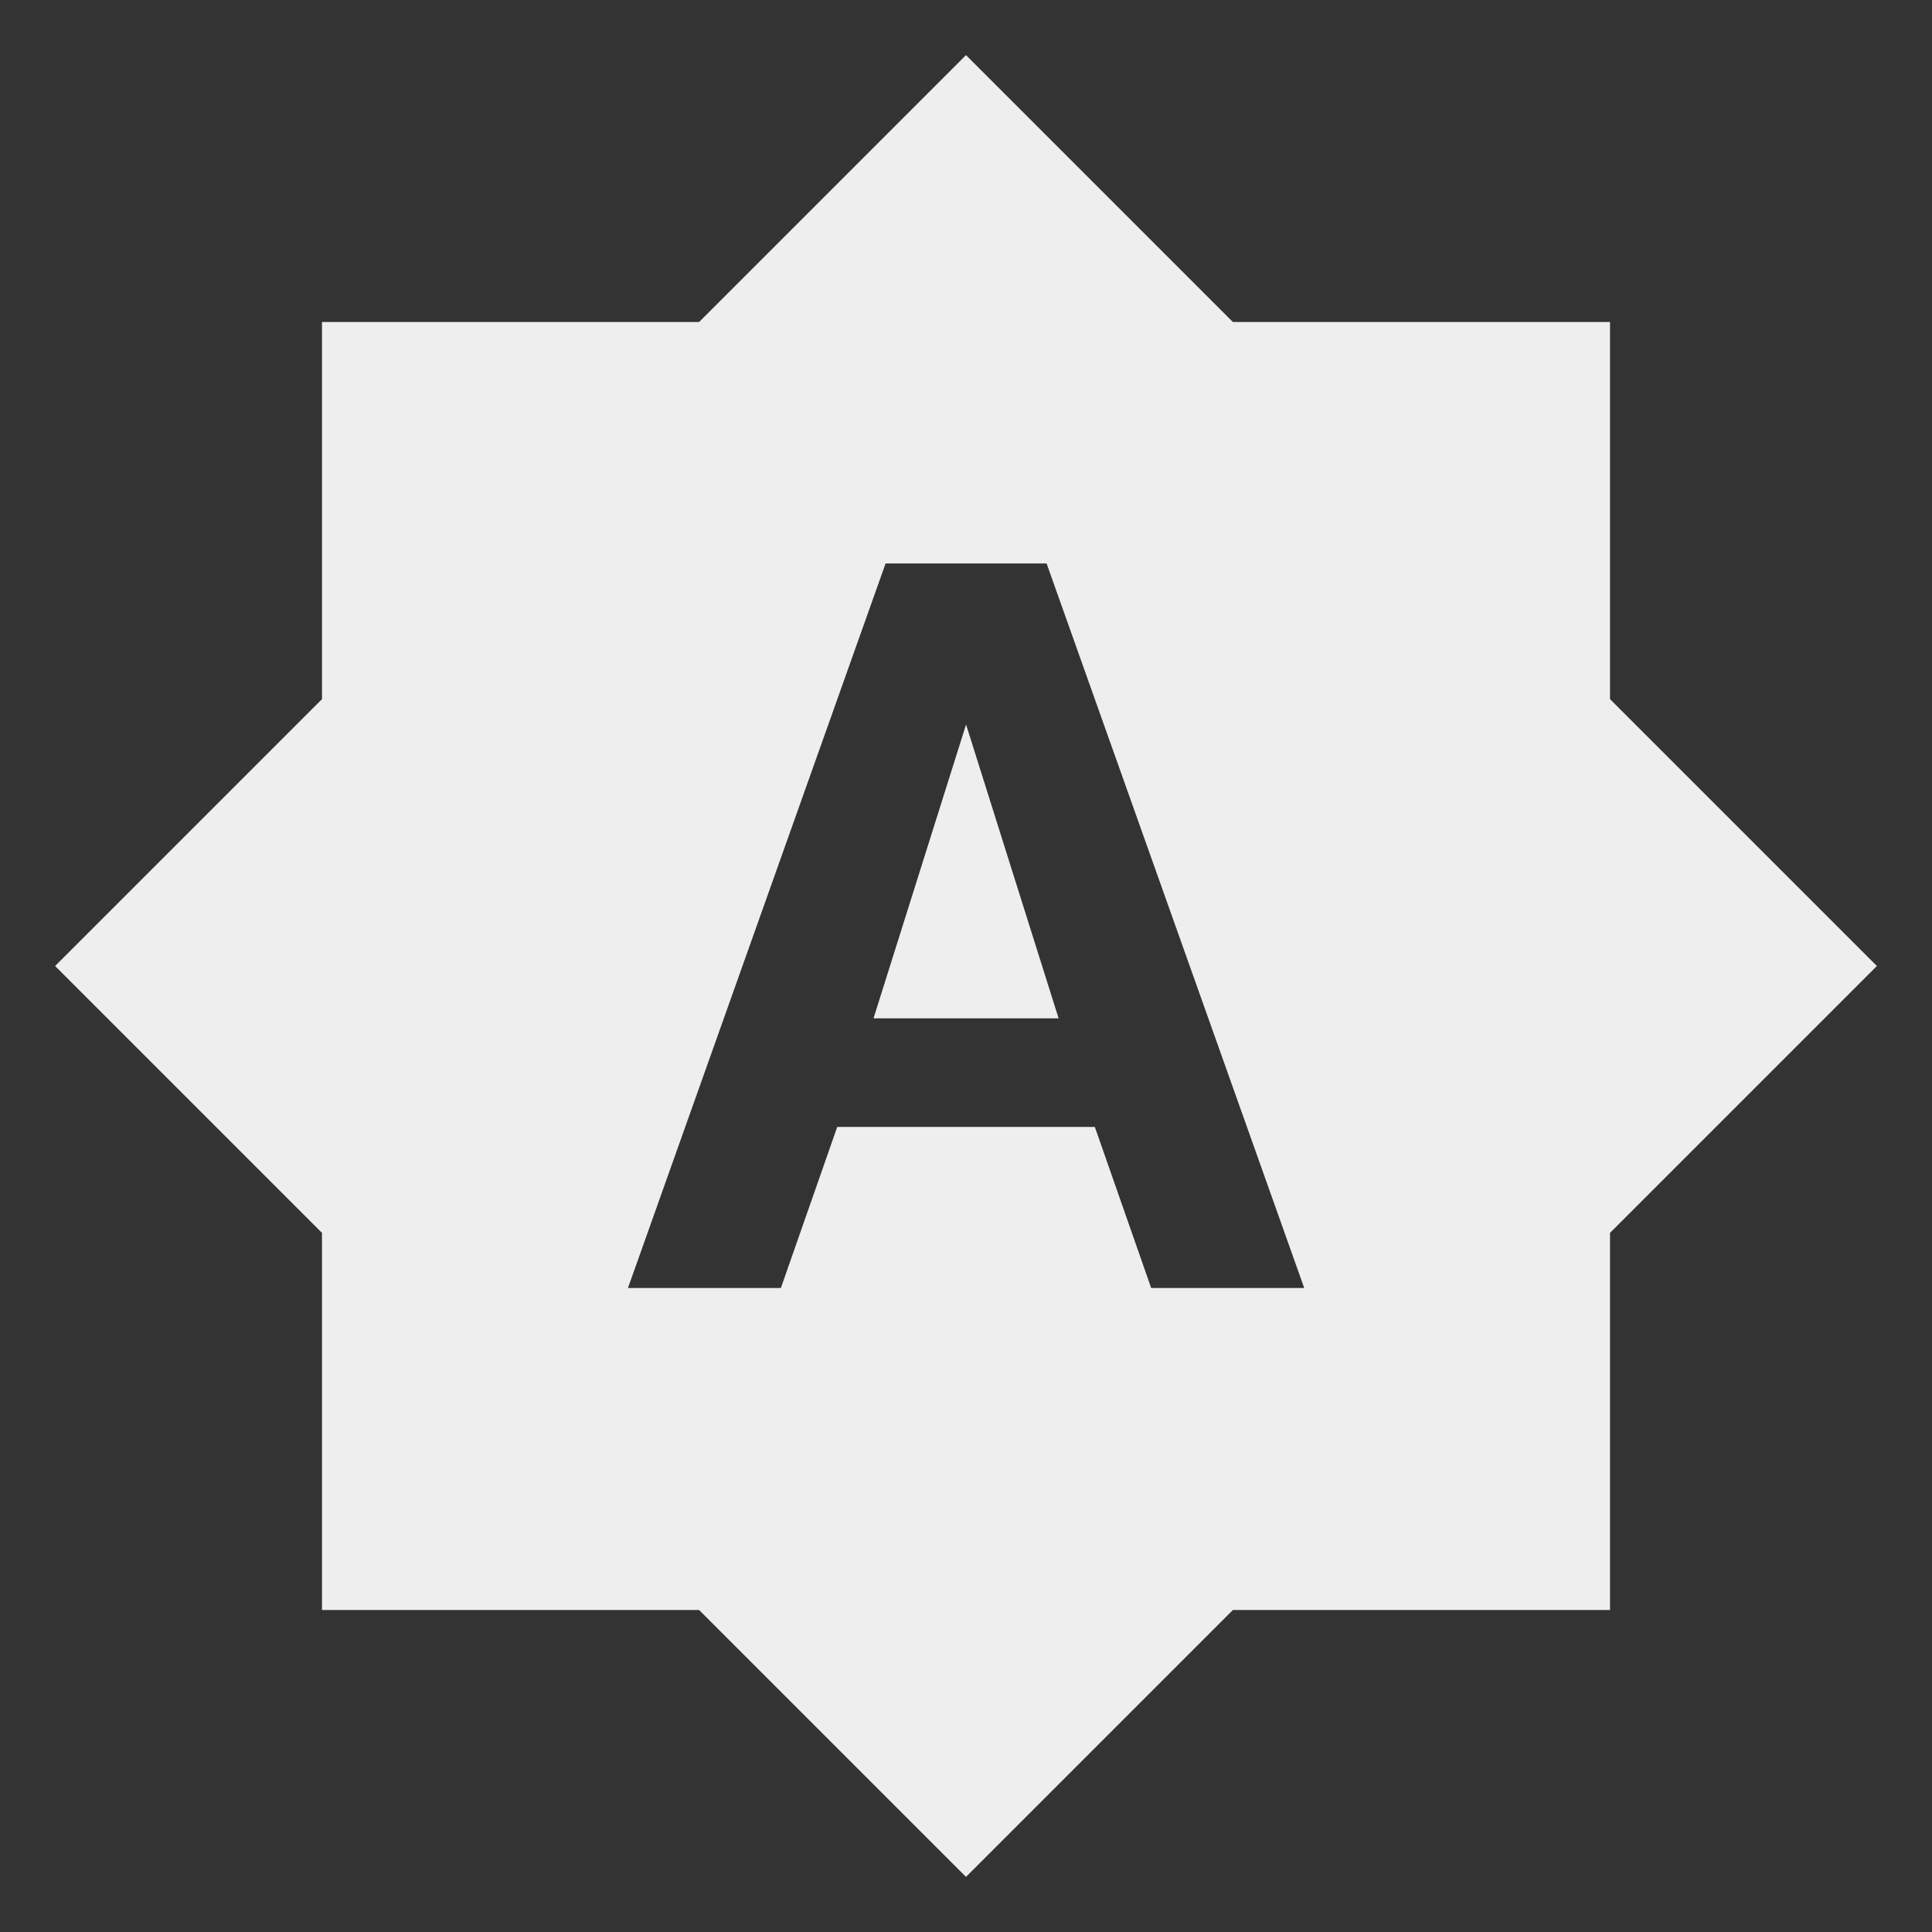 <?xml version="1.0" encoding="utf-8"?>
<!-- Generated by IcoMoon.io -->
<!DOCTYPE svg PUBLIC "-//W3C//DTD SVG 1.1//EN" "http://www.w3.org/Graphics/SVG/1.1/DTD/svg11.dtd">
<svg version="1.1" xmlns="http://www.w3.org/2000/svg" xmlns:xlink="http://www.w3.org/1999/xlink" width="32" height="32" viewBox="0 0 32 32">
<rect x="0" y="0" width="32" height="32" fill="#333333" stroke="none"/>
<path fill="#eeeeee" d="M14.467 16.867h3.067l-1.533-4.867-1.533 4.867zM26.667 11.58v-6.247h-6.247l-4.42-4.42-4.42 4.42h-6.247v6.247l-4.42 4.42 4.42 4.42v6.247h6.247l4.42 4.42 4.42-4.42h6.247v-6.247l4.42-4.42-4.42-4.42zM19.067 21.333l-0.933-2.667h-4.267l-0.933 2.667h-2.533l4.267-12h2.667l4.267 12h-2.533z"></path>
</svg>
